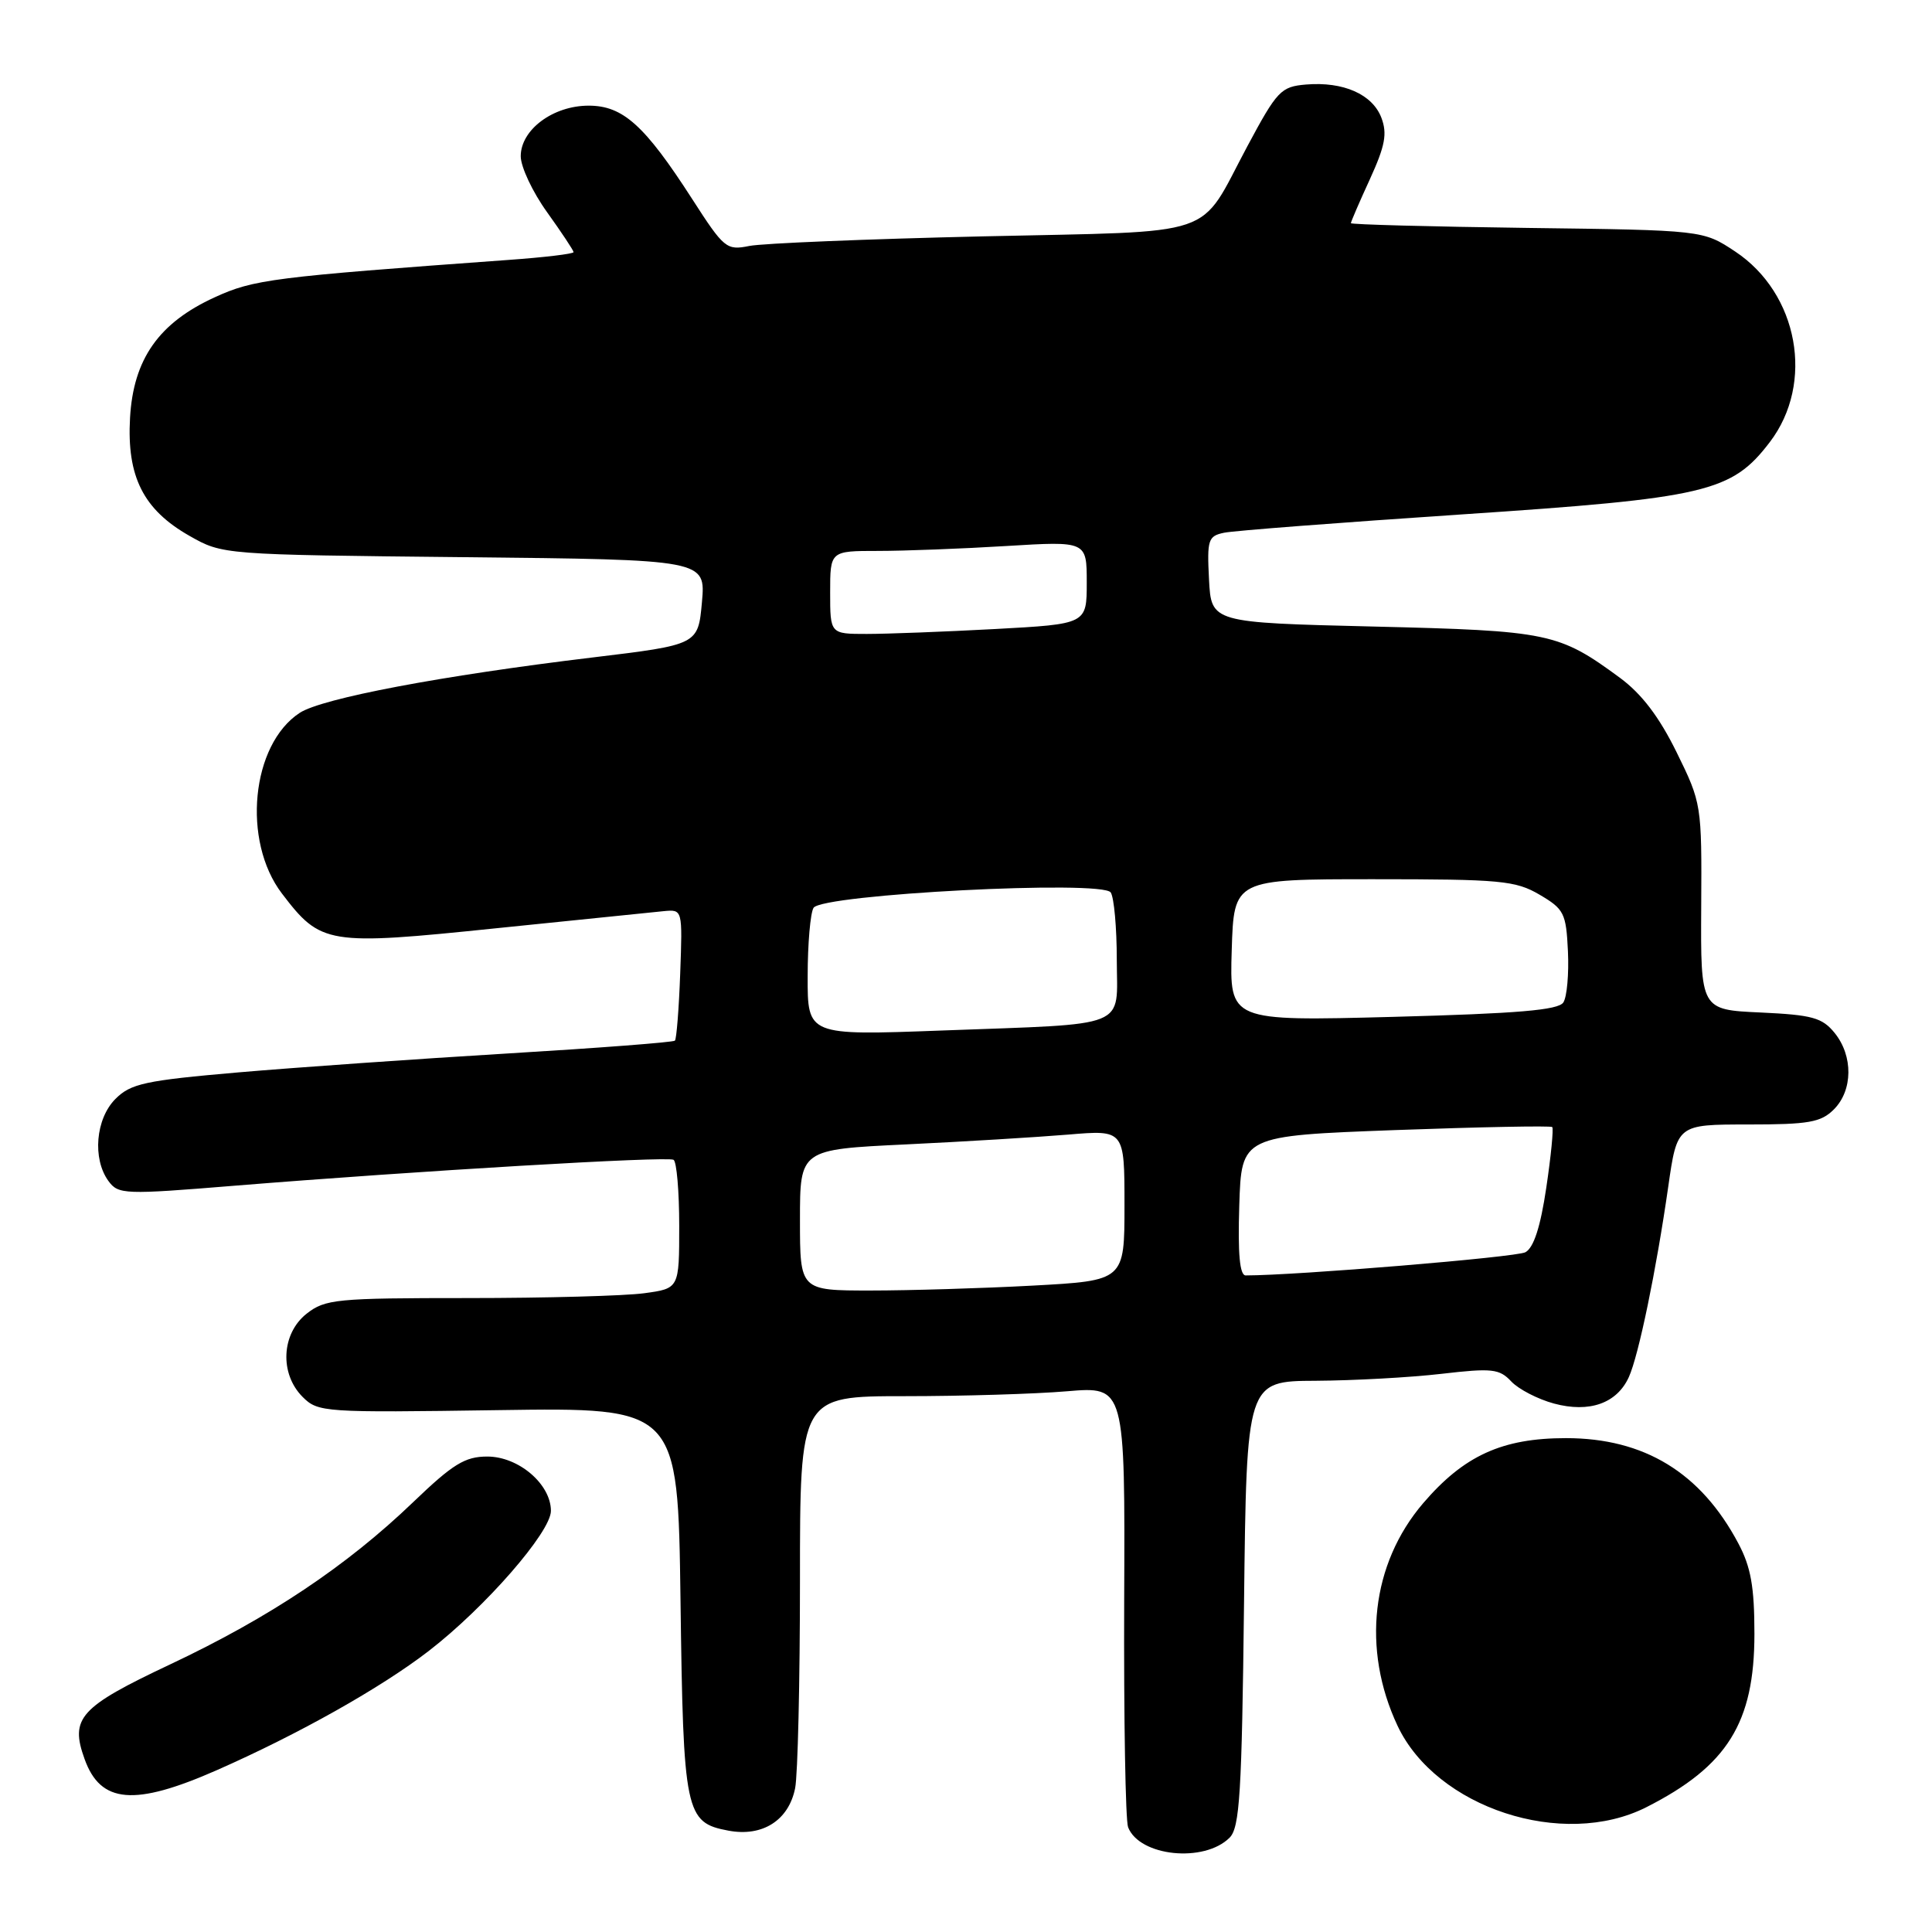 <?xml version="1.0" encoding="UTF-8" standalone="no"?>
<!DOCTYPE svg PUBLIC "-//W3C//DTD SVG 1.1//EN" "http://www.w3.org/Graphics/SVG/1.1/DTD/svg11.dtd" >
<svg xmlns="http://www.w3.org/2000/svg" xmlns:xlink="http://www.w3.org/1999/xlink" version="1.1" viewBox="0 0 256 256">
 <g >
 <path fill="currentColor"
d=" M 162.93 243.50 C 164.27 242.16 164.55 237.59 164.84 212.47 C 165.18 183.00 165.18 183.00 174.34 182.96 C 179.38 182.93 186.88 182.52 191.00 182.04 C 197.71 181.26 198.68 181.37 200.25 183.05 C 201.22 184.08 203.77 185.40 205.92 185.98 C 210.61 187.24 214.25 185.95 215.83 182.47 C 217.12 179.64 219.46 168.34 221.05 157.25 C 222.23 149.00 222.23 149.00 231.62 149.00 C 239.67 149.00 241.28 148.72 243.00 147.00 C 245.52 144.48 245.57 139.92 243.10 136.87 C 241.45 134.84 240.14 134.48 233.27 134.16 C 225.34 133.80 225.34 133.80 225.42 120.14 C 225.50 106.60 225.47 106.42 222.16 99.68 C 219.84 94.97 217.53 91.94 214.66 89.82 C 206.53 83.84 205.26 83.58 182.00 83.02 C 160.50 82.50 160.50 82.50 160.20 76.78 C 159.93 71.51 160.08 71.03 162.20 70.59 C 163.47 70.32 177.59 69.24 193.59 68.17 C 226.12 66.00 229.44 65.22 234.51 58.58 C 240.47 50.77 238.30 38.88 229.91 33.32 C 225.65 30.50 225.65 30.50 202.33 30.20 C 189.50 30.03 179.00 29.75 179.00 29.57 C 179.00 29.39 180.13 26.76 181.52 23.74 C 183.54 19.31 183.84 17.72 183.04 15.60 C 181.85 12.49 178.00 10.79 173.06 11.20 C 169.73 11.48 169.23 12.00 165.27 19.40 C 158.67 31.73 162.03 30.59 130.22 31.32 C 114.95 31.67 101.03 32.24 99.29 32.59 C 96.26 33.20 95.94 32.93 91.71 26.36 C 85.42 16.59 82.54 14.00 78.00 14.00 C 73.28 14.00 69.00 17.19 69.00 20.70 C 69.00 22.11 70.57 25.45 72.50 28.13 C 74.42 30.81 76.00 33.19 76.00 33.41 C 76.00 33.64 72.06 34.11 67.25 34.45 C 36.11 36.71 33.63 37.02 28.46 39.39 C 21.04 42.78 17.67 47.58 17.23 55.37 C 16.79 63.15 18.99 67.53 25.10 71.00 C 29.50 73.50 29.50 73.50 61.51 73.83 C 93.51 74.16 93.51 74.16 93.01 79.80 C 92.50 85.43 92.50 85.43 78.50 87.12 C 58.54 89.52 42.65 92.53 39.71 94.46 C 33.29 98.66 32.04 111.43 37.36 118.40 C 42.52 125.17 43.38 125.31 65.74 123.00 C 76.61 121.88 86.61 120.86 87.97 120.73 C 90.44 120.50 90.44 120.50 90.13 129.00 C 89.96 133.68 89.64 137.68 89.43 137.89 C 89.22 138.11 79.25 138.87 67.27 139.59 C 55.30 140.31 39.22 141.44 31.55 142.10 C 19.22 143.17 17.33 143.58 15.30 145.61 C 12.67 148.24 12.22 153.54 14.37 156.49 C 15.68 158.28 16.45 158.31 31.12 157.11 C 55.15 155.16 88.42 153.19 89.25 153.68 C 89.66 153.92 90.00 157.86 90.00 162.42 C 90.00 170.73 90.00 170.73 85.36 171.36 C 82.81 171.71 72.29 172.00 62.00 172.00 C 44.57 172.00 43.09 172.14 40.63 174.07 C 37.28 176.71 37.02 182.02 40.10 185.10 C 42.14 187.14 42.91 187.19 66.02 186.85 C 89.83 186.50 89.83 186.50 90.17 212.00 C 90.54 240.27 90.80 241.50 96.52 242.57 C 101.03 243.42 104.51 241.21 105.36 236.94 C 105.71 235.19 106.00 222.78 106.00 209.38 C 106.00 185.00 106.00 185.00 119.85 185.00 C 127.47 185.00 137.16 184.71 141.39 184.35 C 149.08 183.70 149.08 183.70 148.96 212.10 C 148.90 227.72 149.13 241.23 149.48 242.12 C 150.99 245.99 159.56 246.87 162.93 243.50 Z  M 218.14 239.47 C 228.88 234.03 232.47 228.28 232.47 216.50 C 232.47 210.26 232.00 207.62 230.33 204.49 C 225.36 195.13 217.87 190.56 207.50 190.56 C 199.05 190.56 193.98 192.87 188.57 199.19 C 181.71 207.21 180.41 218.51 185.18 228.67 C 190.30 239.55 207.10 245.05 218.14 239.47 Z  M 28.70 234.57 C 39.59 229.77 50.45 223.66 56.80 218.77 C 64.28 213.00 72.99 203.01 73.00 200.20 C 73.00 196.66 68.72 193.00 64.57 193.00 C 61.62 193.00 60.02 193.98 54.77 199.02 C 45.93 207.51 35.73 214.32 22.59 220.52 C 10.55 226.20 9.24 227.64 11.21 233.09 C 13.33 238.99 17.81 239.36 28.70 234.57 Z  M 106.00 161.65 C 106.00 152.31 106.00 152.31 120.04 151.64 C 127.77 151.27 137.44 150.68 141.54 150.34 C 149.00 149.71 149.00 149.71 149.00 159.70 C 149.00 169.69 149.00 169.69 136.84 170.35 C 130.16 170.71 120.48 171.00 115.34 171.00 C 106.00 171.00 106.00 171.00 106.00 161.65 Z  M 164.21 159.75 C 164.50 150.50 164.50 150.50 184.91 149.74 C 196.14 149.33 205.48 149.15 205.68 149.34 C 205.87 149.54 205.52 153.16 204.89 157.38 C 204.12 162.58 203.22 165.34 202.12 165.93 C 200.89 166.59 171.76 169.00 165.06 169.00 C 164.27 169.00 164.01 166.16 164.21 159.75 Z  M 107.02 129.36 C 107.02 125.04 107.38 120.96 107.80 120.29 C 108.95 118.49 146.11 116.57 147.18 118.26 C 147.62 118.94 147.98 122.95 147.98 127.17 C 148.00 136.41 149.98 135.61 124.75 136.55 C 107.00 137.21 107.00 137.21 107.02 129.36 Z  M 163.21 125.90 C 163.50 116.50 163.50 116.50 182.00 116.50 C 198.85 116.50 200.81 116.68 204.00 118.55 C 207.25 120.46 207.52 120.99 207.76 126.05 C 207.90 129.05 207.63 132.10 207.15 132.83 C 206.49 133.85 201.07 134.30 184.60 134.74 C 162.92 135.31 162.92 135.31 163.21 125.90 Z  M 110.00 78.50 C 110.00 73.00 110.00 73.00 116.34 73.00 C 119.83 73.00 127.48 72.71 133.34 72.35 C 144.00 71.70 144.00 71.70 144.00 77.19 C 144.00 82.69 144.00 82.69 131.84 83.35 C 125.16 83.71 117.51 84.00 114.84 84.00 C 110.00 84.00 110.00 84.00 110.00 78.50 Z "/>
</g>
</svg>